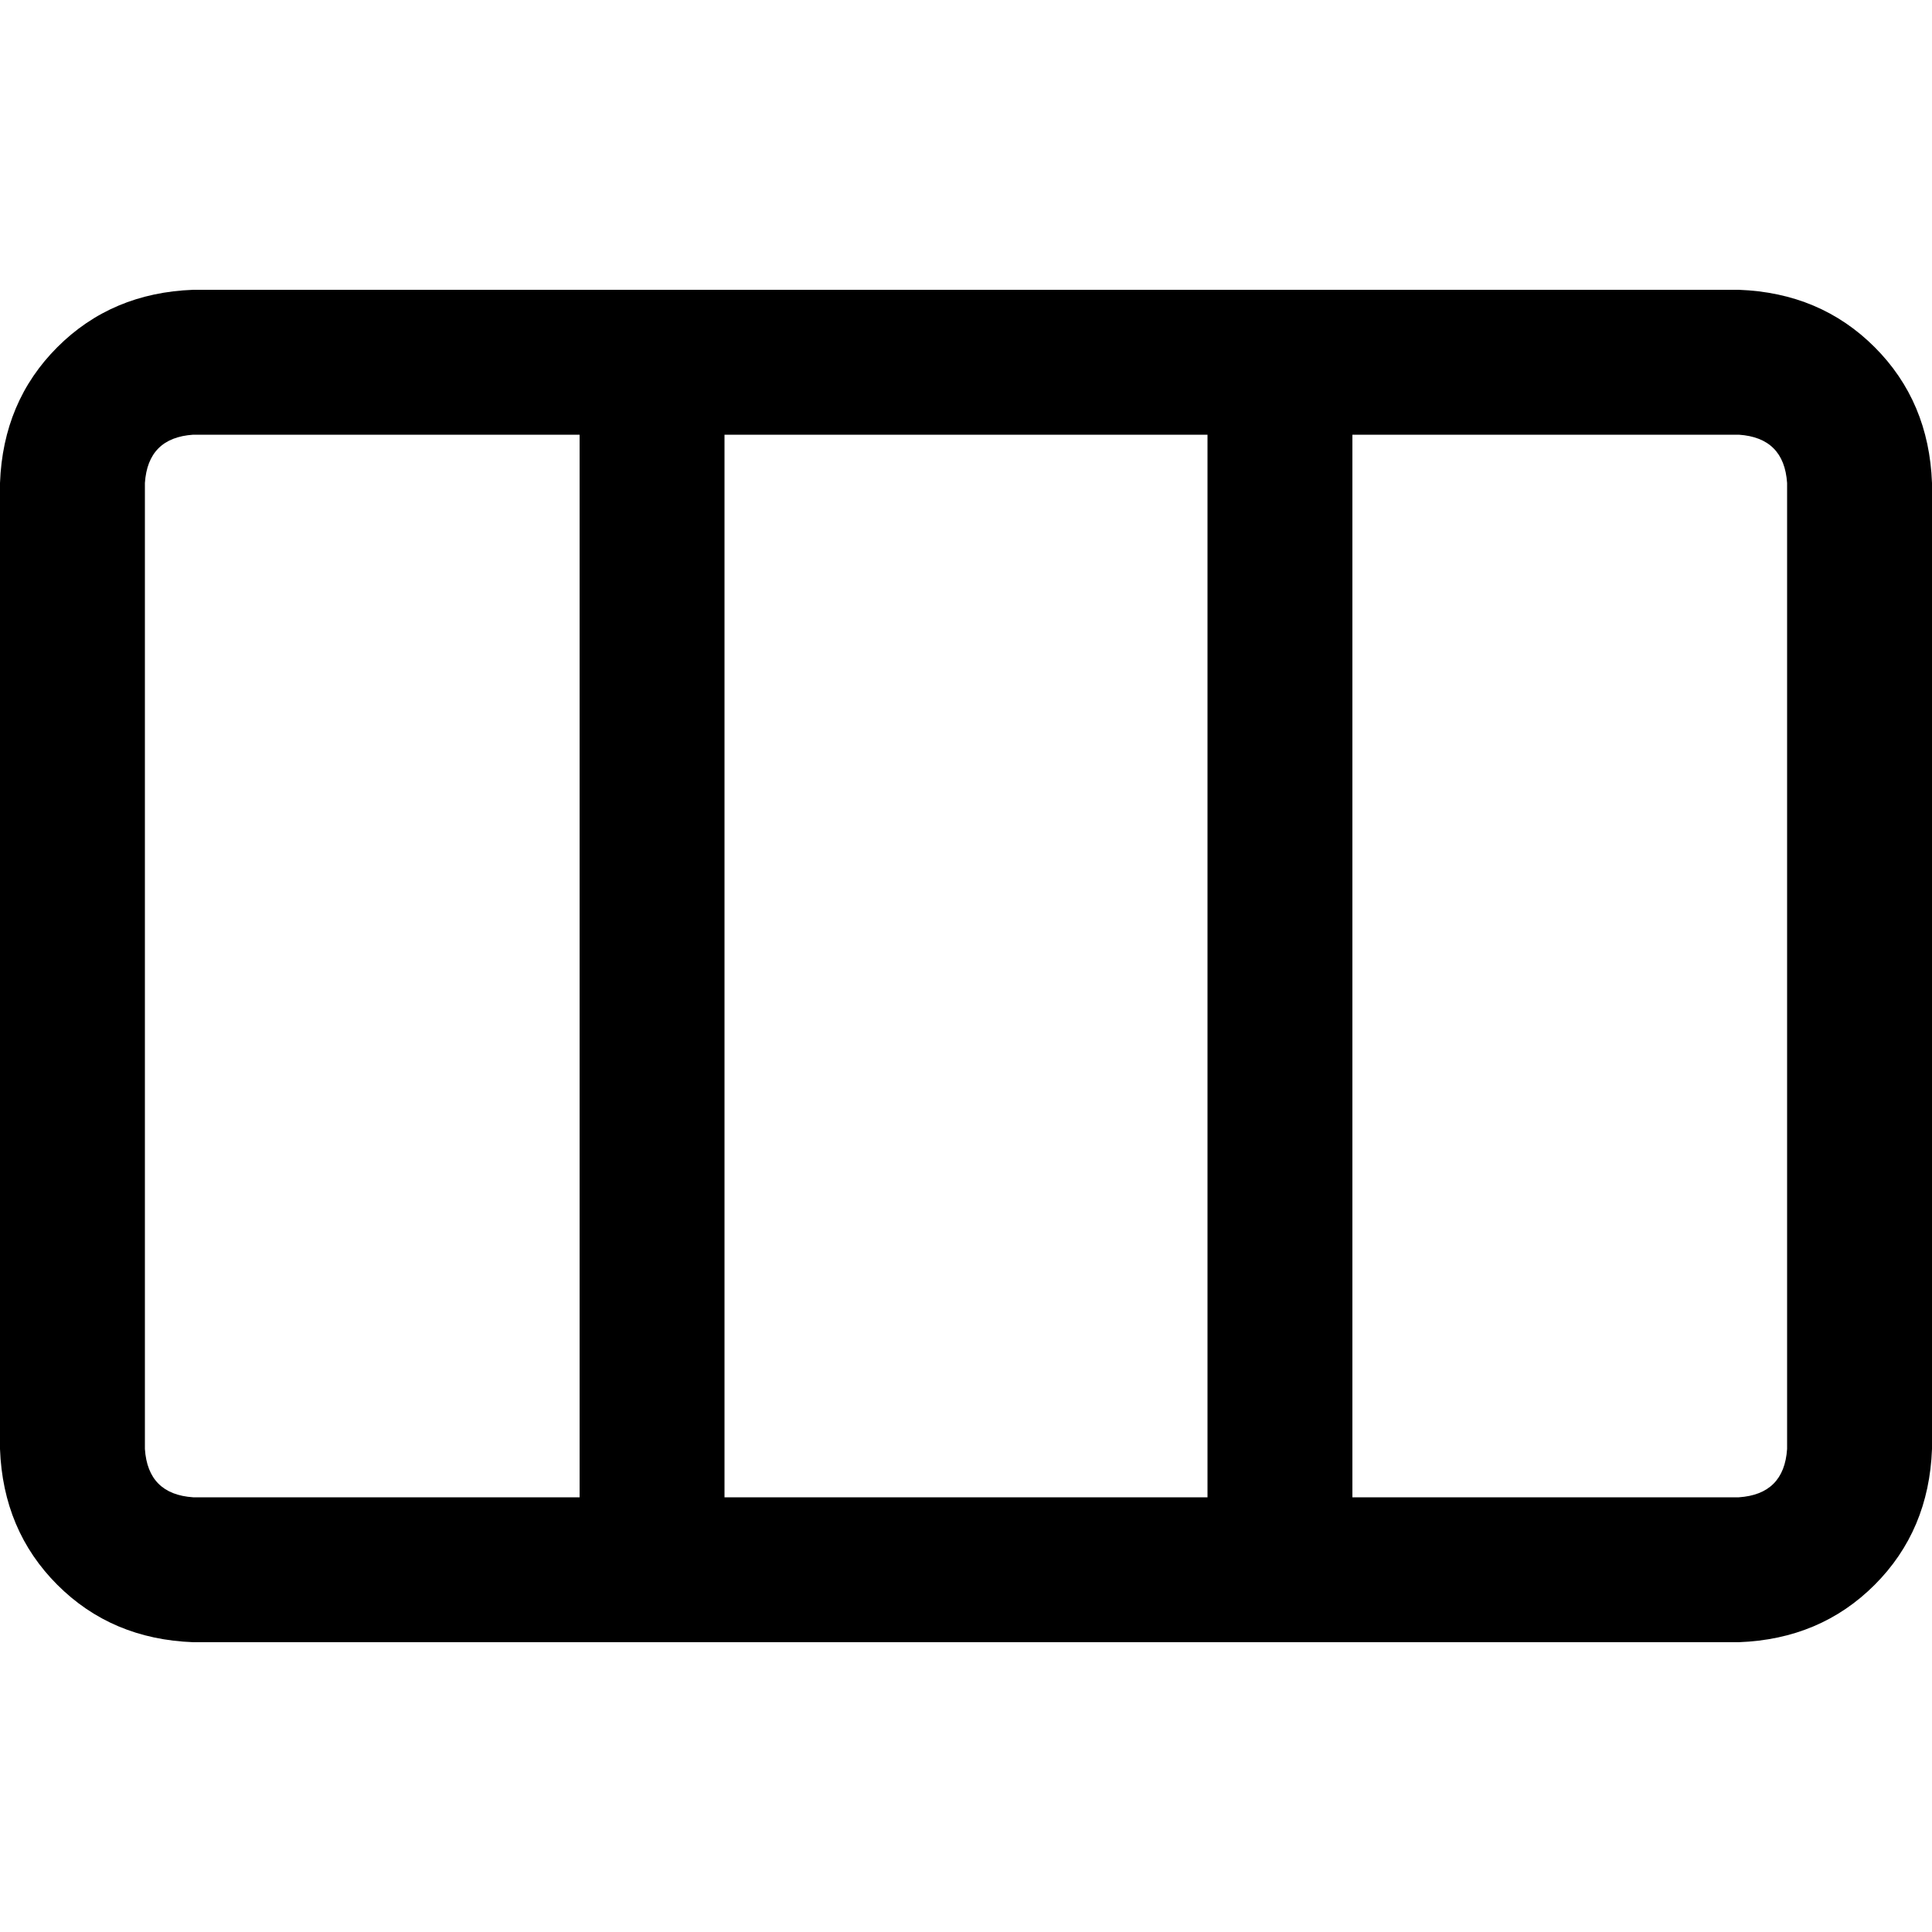 <svg xmlns="http://www.w3.org/2000/svg" viewBox="0 0 512 512">
  <path d="M 358.4 115.2 L 358.4 396.8 L 460.8 396.8 Q 472.8 396 473.6 384 L 473.6 128 Q 472.8 116 460.8 115.2 L 358.4 115.2 L 358.4 115.2 Z M 320 115.2 L 192 115.2 L 192 396.8 L 320 396.8 L 320 115.2 L 320 115.2 Z M 153.6 396.8 L 153.6 115.2 L 51.2 115.2 Q 39.2 116 38.4 128 L 38.4 384 Q 39.2 396 51.2 396.8 L 153.6 396.8 L 153.6 396.8 Z M 0 128 Q 0.8 106.4 15.2 92 L 15.2 92 Q 29.6 77.6 51.2 76.8 L 460.8 76.8 Q 482.4 77.6 496.8 92 Q 511.2 106.4 512 128 L 512 384 Q 511.2 405.6 496.8 420 Q 482.4 434.4 460.8 435.2 L 51.2 435.2 Q 29.6 434.4 15.2 420 Q 0.8 405.6 0 384 L 0 128 L 0 128 Z" />
</svg>